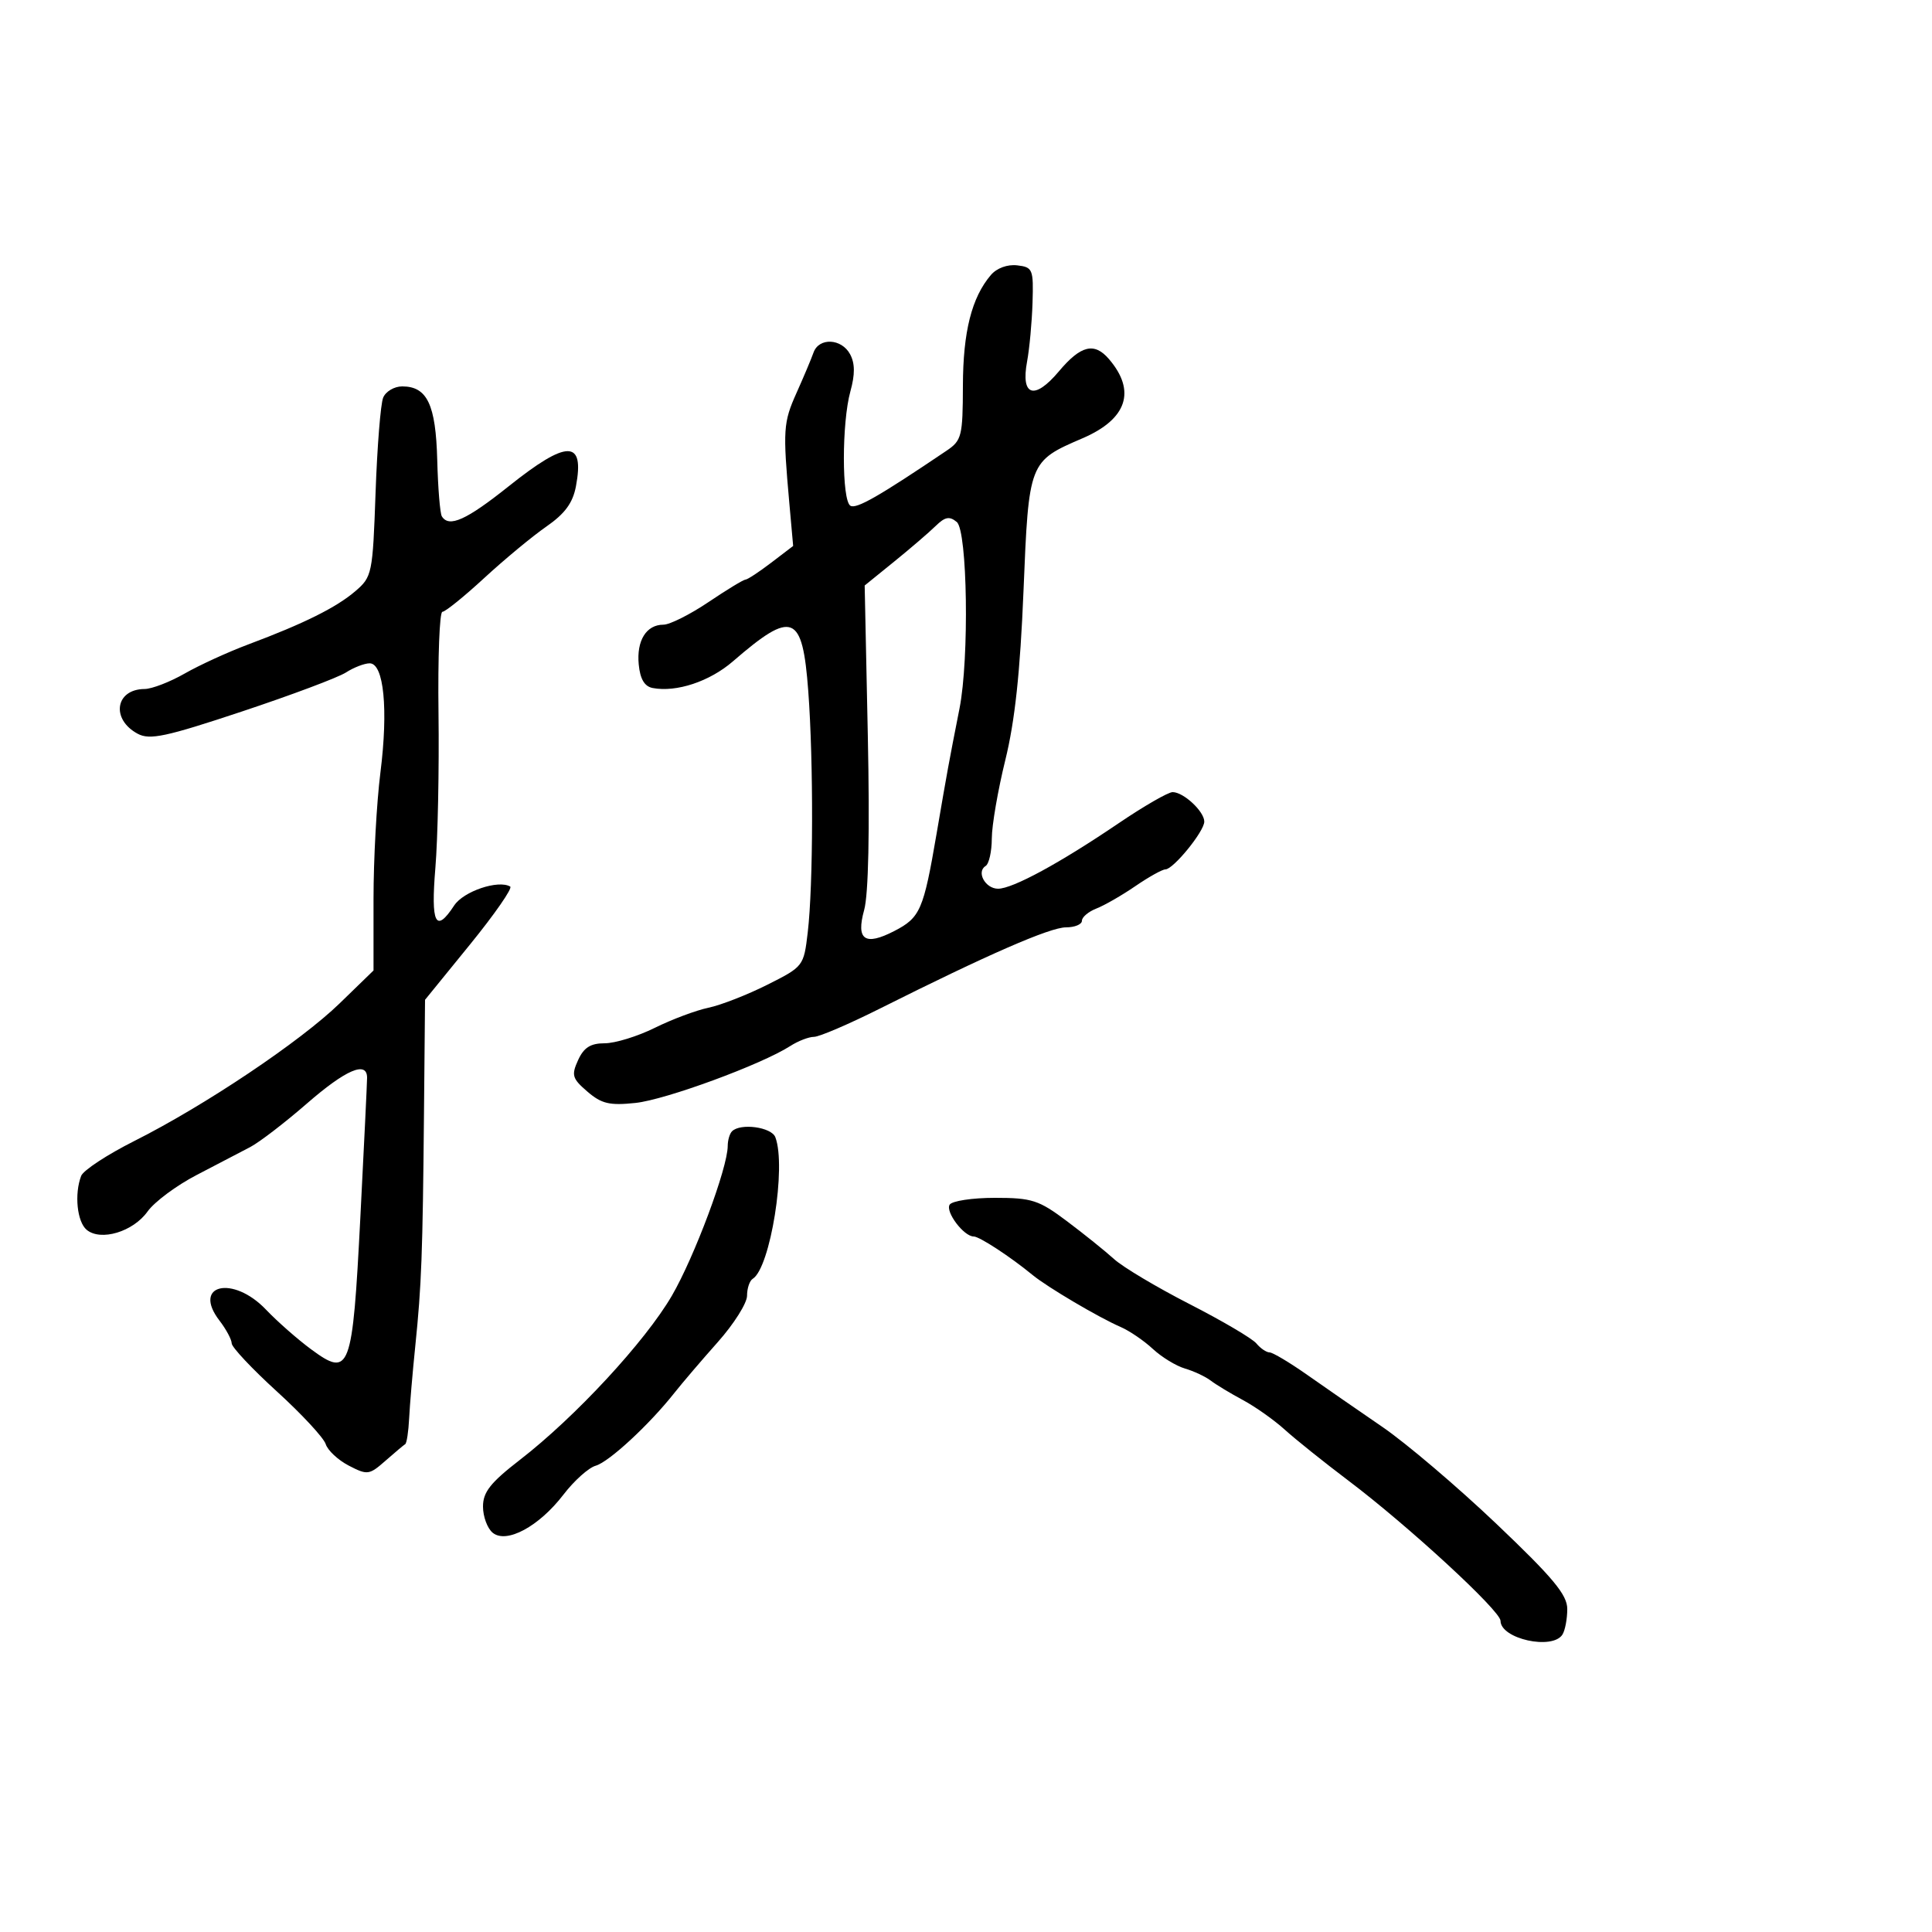 <svg xmlns="http://www.w3.org/2000/svg" width="300" height="300" viewBox="0 0 300 300" version="1.1">
	<path d="M 153.863 42.703 C 150.883 46.196, 149.539 51.513, 149.520 59.892 C 149.501 67.716, 149.331 68.398, 147 69.972 C 136.477 77.078, 132.958 79.092, 132.048 78.530 C 130.699 77.696, 130.699 65.623, 132.049 60.765 C 132.777 58.141, 132.765 56.429, 132.008 55.015 C 130.682 52.537, 127.158 52.373, 126.321 54.750 C 125.982 55.712, 124.798 58.525, 123.688 61 C 121.620 65.614, 121.549 66.712, 122.568 78.138 L 123.161 84.776 119.736 87.388 C 117.852 88.825, 116.061 90, 115.756 90 C 115.451 90, 112.861 91.575, 110 93.500 C 107.139 95.425, 103.999 97, 103.022 97 C 100.359 97, 98.825 99.468, 99.182 103.176 C 99.400 105.447, 100.080 106.594, 101.350 106.834 C 105.039 107.534, 110.198 105.819, 113.810 102.693 C 123.088 94.664, 124.610 95.267, 125.508 107.323 C 126.329 118.334, 126.286 137.472, 125.425 144.786 C 124.807 150.027, 124.755 150.095, 119.151 152.911 C 116.043 154.474, 111.925 156.081, 110 156.482 C 108.075 156.884, 104.326 158.290, 101.668 159.606 C 99.010 160.923, 95.513 162, 93.896 162 C 91.696 162, 90.657 162.658, 89.765 164.618 C 88.698 166.958, 88.851 167.475, 91.209 169.503 C 93.405 171.393, 94.653 171.687, 98.673 171.264 C 103.362 170.771, 118.242 165.299, 122.715 162.424 C 123.933 161.641, 125.593 161, 126.404 161 C 127.215 161, 131.844 159.012, 136.690 156.583 C 153.340 148.235, 163.043 144, 165.519 144 C 166.884 144, 168 143.539, 168 142.975 C 168 142.412, 169.012 141.557, 170.250 141.075 C 171.488 140.594, 174.207 139.030, 176.294 137.600 C 178.381 136.170, 180.479 135, 180.956 135 C 182.190 135, 187 129.095, 187 127.578 C 187 126.001, 183.778 123, 182.085 123 C 181.393 123, 177.603 125.186, 173.663 127.858 C 164.575 134.022, 157.247 138, 154.981 138 C 153 138, 151.565 135.387, 153.044 134.473 C 153.570 134.148, 154.003 132.221, 154.007 130.191 C 154.011 128.161, 154.957 122.675, 156.109 118 C 157.593 111.979, 158.415 104.328, 158.928 91.771 C 159.749 71.668, 159.760 71.640, 168.114 68.047 C 175.009 65.080, 176.457 60.715, 172.193 55.750 C 169.920 53.103, 167.818 53.622, 164.422 57.666 C 160.626 62.188, 158.481 61.521, 159.485 56.132 C 159.857 54.134, 160.238 50.025, 160.331 47 C 160.491 41.796, 160.363 41.484, 157.948 41.203 C 156.429 41.026, 154.775 41.633, 153.863 42.703 M 59.496 61.750 C 59.100 62.712, 58.571 69.350, 58.318 76.500 C 57.873 89.104, 57.778 89.570, 55.180 91.796 C 52.216 94.335, 47.194 96.833, 38.563 100.062 C 35.425 101.237, 30.977 103.272, 28.678 104.587 C 26.380 105.901, 23.578 106.981, 22.450 106.988 C 17.906 107.015, 17.189 111.693, 21.385 113.939 C 23.261 114.942, 25.751 114.410, 37.551 110.486 C 45.223 107.935, 52.497 105.207, 53.715 104.424 C 54.933 103.641, 56.593 103, 57.404 103 C 59.608 103, 60.309 110.148, 59.069 119.974 C 58.481 124.634, 58 133.453, 58 139.572 L 58 150.695 52.750 155.793 C 46.643 161.723, 31.807 171.668, 20.853 177.176 C 16.647 179.291, 12.935 181.728, 12.603 182.592 C 11.524 185.404, 11.966 189.727, 13.459 190.966 C 15.645 192.780, 20.674 191.267, 22.914 188.121 C 23.981 186.622, 27.415 184.069, 30.546 182.448 C 33.676 180.827, 37.421 178.873, 38.869 178.107 C 40.316 177.341, 44.269 174.304, 47.654 171.357 C 53.701 166.093, 57 164.680, 57 167.353 C 57 168.098, 56.528 177.885, 55.952 189.103 C 54.728 212.914, 54.336 213.962, 48.304 209.516 C 46.212 207.974, 43.060 205.202, 41.301 203.356 C 36.152 197.954, 29.776 199.460, 34.081 205.062 C 35.112 206.403, 35.966 207.994, 35.978 208.598 C 35.990 209.201, 39.152 212.566, 43.005 216.075 C 46.857 219.584, 50.264 223.258, 50.576 224.238 C 50.887 225.219, 52.506 226.727, 54.173 227.589 C 57.053 229.079, 57.336 229.041, 59.852 226.828 C 61.308 225.548, 62.690 224.385, 62.922 224.245 C 63.154 224.104, 63.428 222.304, 63.531 220.245 C 63.633 218.185, 64.063 213.125, 64.486 209 C 65.453 199.569, 65.633 194.753, 65.836 172.874 L 66 155.248 72.976 146.668 C 76.814 141.950, 79.626 137.898, 79.226 137.664 C 77.372 136.578, 71.964 138.406, 70.522 140.607 C 67.648 144.993, 66.882 143.455, 67.606 134.750 C 67.983 130.213, 68.202 119.412, 68.091 110.750 C 67.980 102.088, 68.252 95, 68.696 95 C 69.140 95, 72.066 92.638, 75.198 89.750 C 78.331 86.862, 82.666 83.270, 84.833 81.768 C 87.727 79.759, 88.947 78.098, 89.434 75.500 C 90.796 68.241, 88.098 68.241, 79 75.500 C 72.404 80.763, 69.718 81.972, 68.609 80.176 C 68.329 79.723, 68.007 75.786, 67.894 71.426 C 67.670 62.812, 66.330 60, 62.452 60 C 61.221 60, 59.891 60.788, 59.496 61.750 M 145.276 81.683 C 144.254 82.682, 141.359 85.169, 138.842 87.208 L 134.266 90.916 134.754 114.208 C 135.064 129.017, 134.857 138.886, 134.186 141.306 C 132.896 145.959, 134.298 146.931, 138.880 144.562 C 142.896 142.485, 143.404 141.318, 145.425 129.500 C 147.129 119.535, 147.313 118.532, 148.994 110 C 150.519 102.260, 150.227 82.433, 148.567 81.056 C 147.434 80.115, 146.745 80.247, 145.276 81.683 M 113.667 175.667 C 113.300 176.033, 113 177.058, 113 177.944 C 113 181.323, 107.825 195.194, 104.318 201.214 C 100.182 208.315, 89.332 220.034, 80.750 226.670 C 76.161 230.219, 75 231.686, 75 233.936 C 75 235.487, 75.672 237.313, 76.493 237.995 C 78.629 239.767, 83.692 237.044, 87.500 232.075 C 89.150 229.922, 91.400 227.906, 92.500 227.595 C 94.563 227.012, 100.820 221.223, 104.711 216.299 C 105.927 214.759, 108.965 211.203, 111.461 208.396 C 113.958 205.589, 116 202.353, 116 201.205 C 116 200.057, 116.396 198.873, 116.880 198.574 C 119.623 196.879, 122.139 181.132, 120.393 176.582 C 119.790 175.010, 114.978 174.356, 113.667 175.667 M 147.461 187.063 C 146.773 188.176, 149.665 192, 151.195 192 C 152.084 192, 156.896 195.148, 160.342 197.984 C 162.624 199.862, 170.641 204.595, 174 206.047 C 175.375 206.641, 177.625 208.173, 179 209.451 C 180.375 210.729, 182.625 212.104, 184 212.506 C 185.375 212.908, 187.175 213.751, 188 214.379 C 188.825 215.008, 191.075 216.367, 193 217.400 C 194.925 218.434, 197.850 220.502, 199.500 221.998 C 201.150 223.494, 205.602 227.060, 209.393 229.922 C 218.696 236.948, 233 250.129, 233 251.677 C 233 254.487, 241.095 256.274, 242.623 253.801 C 243.030 253.142, 243.364 251.362, 243.364 249.847 C 243.364 247.640, 241.172 245.005, 232.372 236.632 C 226.327 230.880, 218.356 224.104, 214.660 221.573 C 210.963 219.042, 205.707 215.403, 202.980 213.486 C 200.252 211.569, 197.621 210, 197.133 210 C 196.644 210, 195.725 209.373, 195.089 208.608 C 194.454 207.842, 189.786 205.093, 184.717 202.499 C 179.648 199.905, 174.375 196.763, 173 195.516 C 171.625 194.269, 168.328 191.618, 165.673 189.625 C 161.305 186.344, 160.243 186, 154.482 186 C 150.982 186, 147.822 186.478, 147.461 187.063" stroke="none" fill="black" fill-rule="evenodd"/>
</svg>